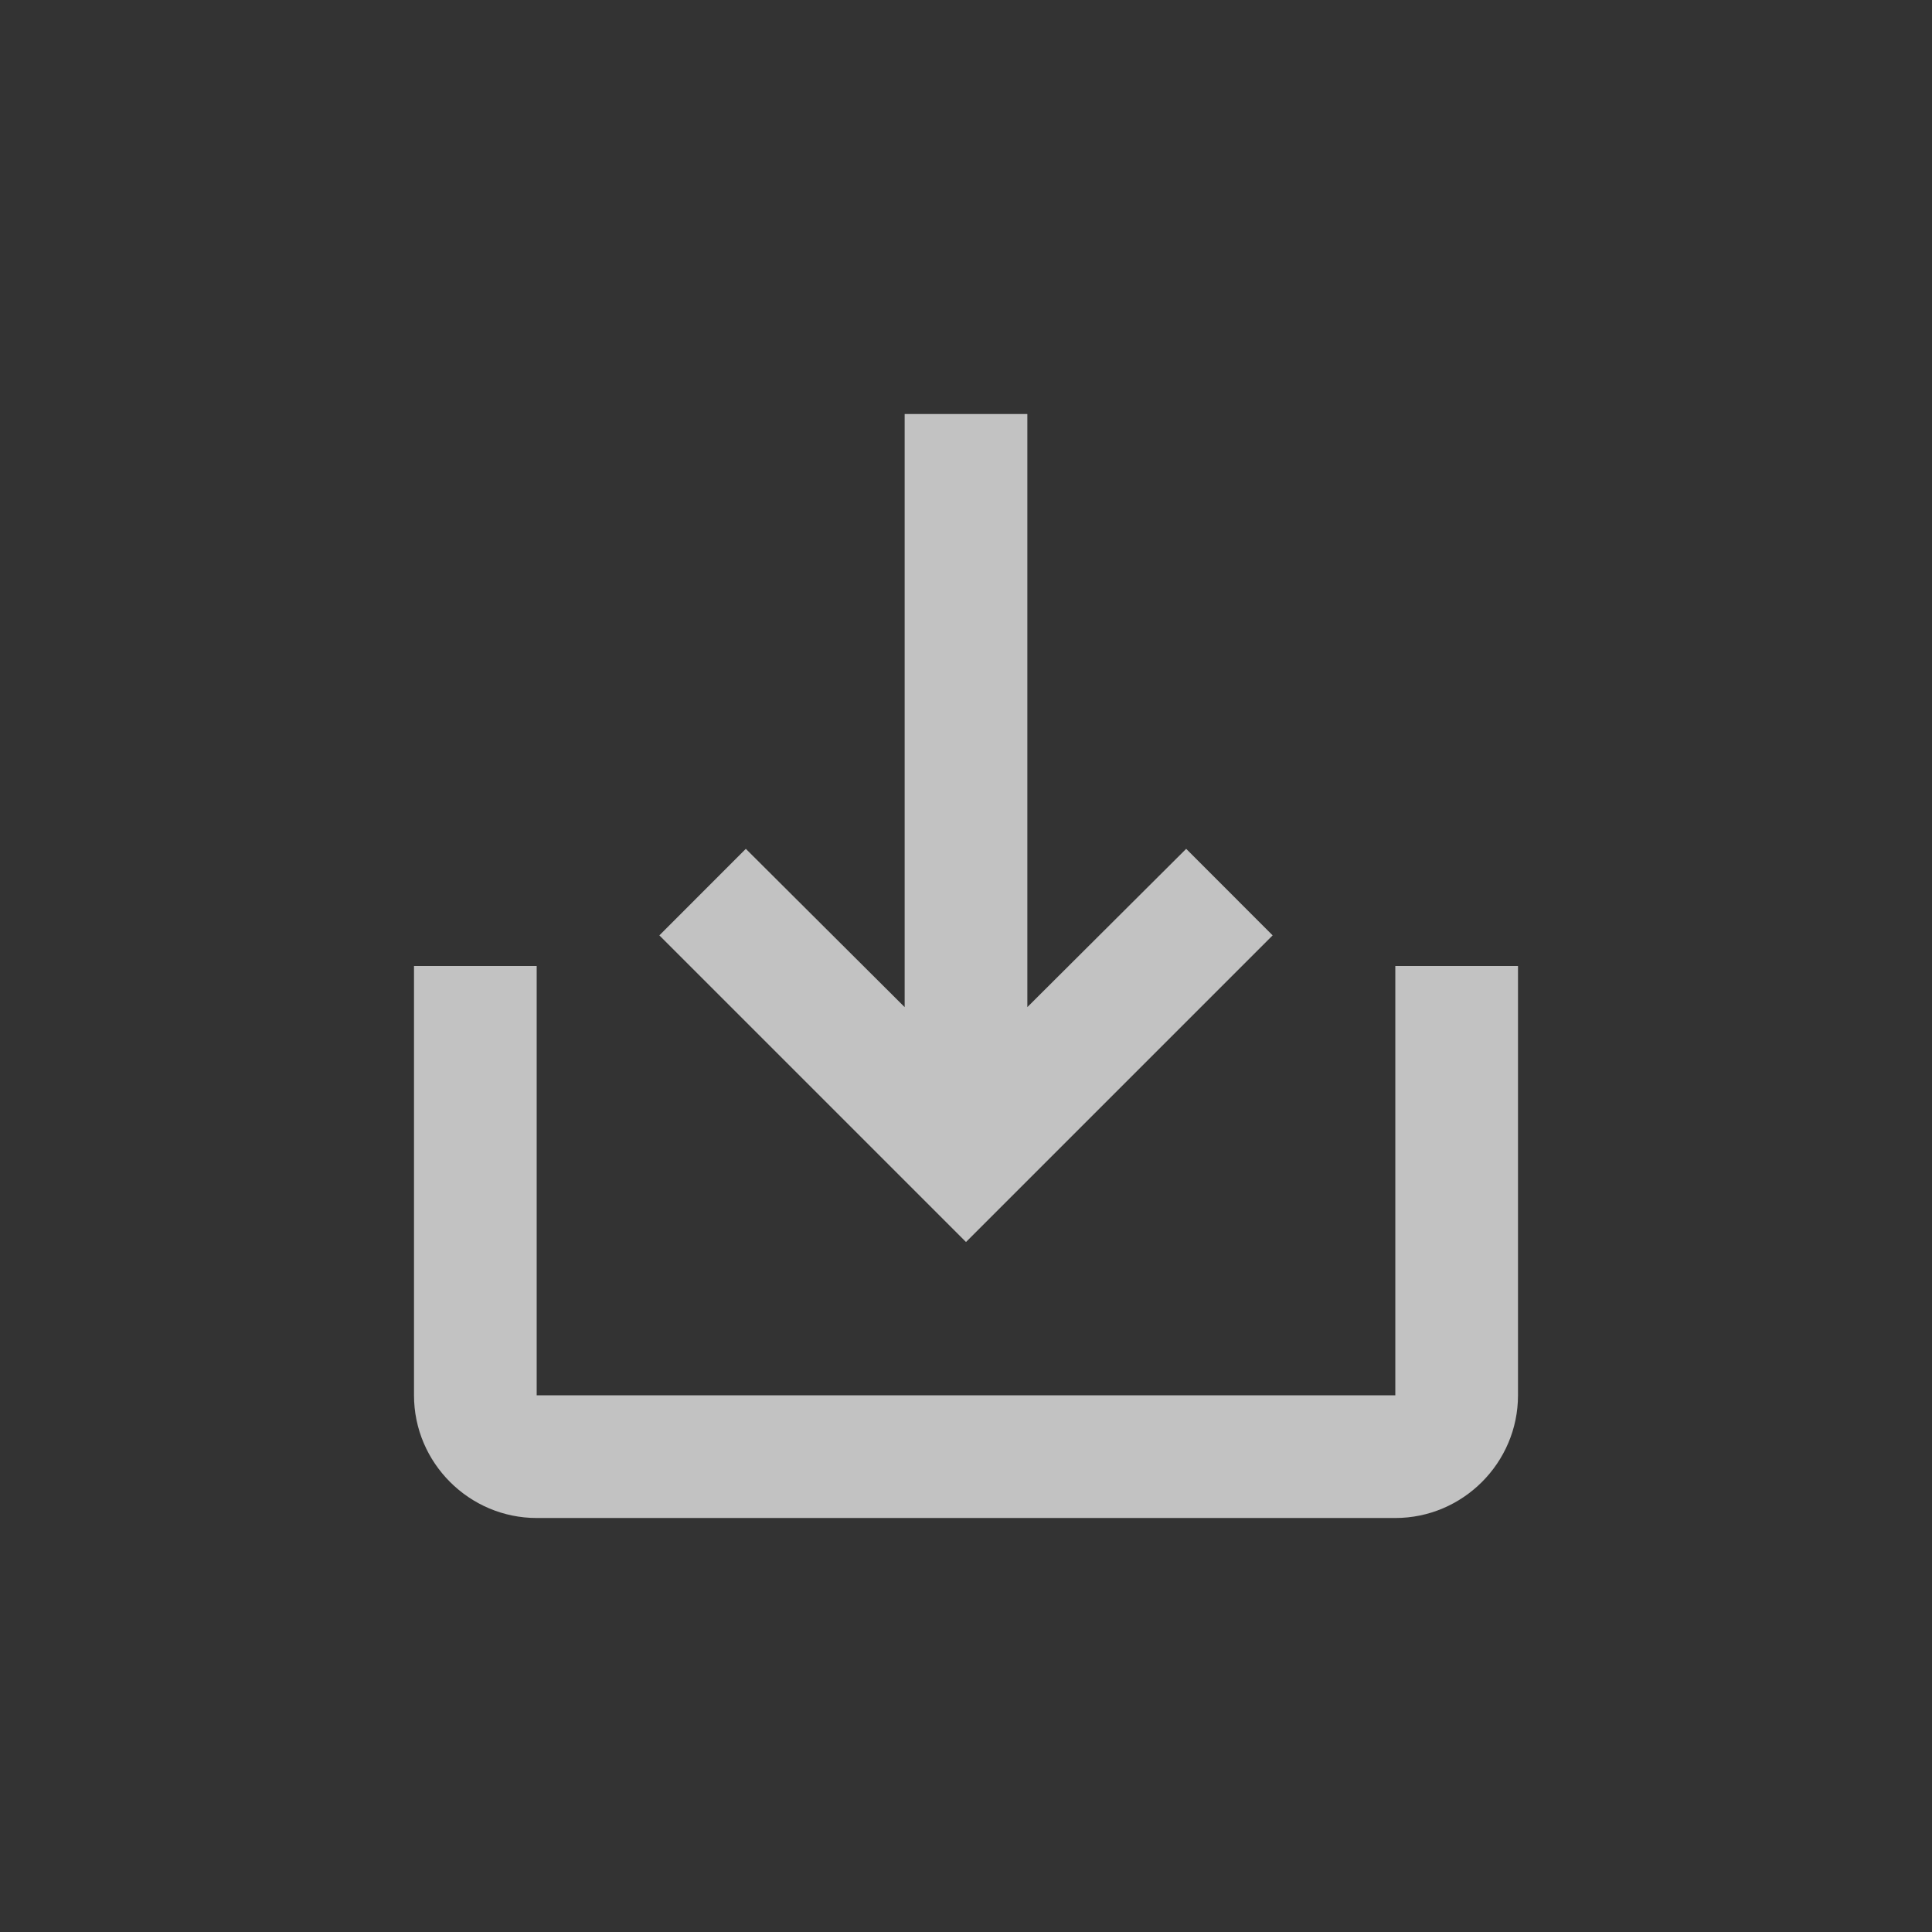 <?xml version="1.0" encoding="UTF-8"?>
<svg width="28px" height="28px" viewBox="0 0 28 28" version="1.1" xmlns="http://www.w3.org/2000/svg" xmlns:xlink="http://www.w3.org/1999/xlink">
    <rect x="0" y="0" width="28" height="28" fill="#333333" stroke="none"/>
    <title>3398ED61-ACCC-4999-97E6-066E3E5CD2FE@1.00x</title>
    <defs>
        <path d="M20.222,14 L20.222,20.222 L7.778,20.222 L7.778,14 L6,14 L6,20.222 C6,21.2 6.8,22 7.778,22 L20.222,22 C21.2,22 22,21.2 22,20.222 L22,14 L20.222,14 Z M14.889,14.596 L17.191,12.302 L18.444,13.556 L14,18 L9.556,13.556 L10.809,12.302 L13.111,14.596 L13.111,6 L14.889,6 L14.889,14.596 Z" id="path-1"></path>
    </defs>
    <g id="Remote_part02" stroke="none" stroke-width="1" fill="none" fill-rule="evenodd" opacity="0.7">
        <g id="RWS_0102-_접속-화면_협업-공통-메뉴-_캡처(리더)" transform="translate(-1274, -759)">
            <g id="capture" transform="translate(1058, 489)">
                <g id="Group-5" transform="translate(12, 261)">
                    <g id="02" transform="translate(170, 0)">
                        <g id="Group-10" transform="translate(34, 9)">
                            <g id="icon_download"></g>
                            <rect id="tr" x="0" y="0" width="28" height="28"></rect>
                            <mask id="mask-2" fill="white">
                                <use xlink:href="#path-1"></use>
                            </mask>
                            <use id="icon/content/save_alt_24px" fill="#FFFFFF" fill-rule="nonzero" xlink:href="#path-1"></use>
                        </g>
                    </g>
                </g>
            </g>
        </g>
    </g>
</svg>